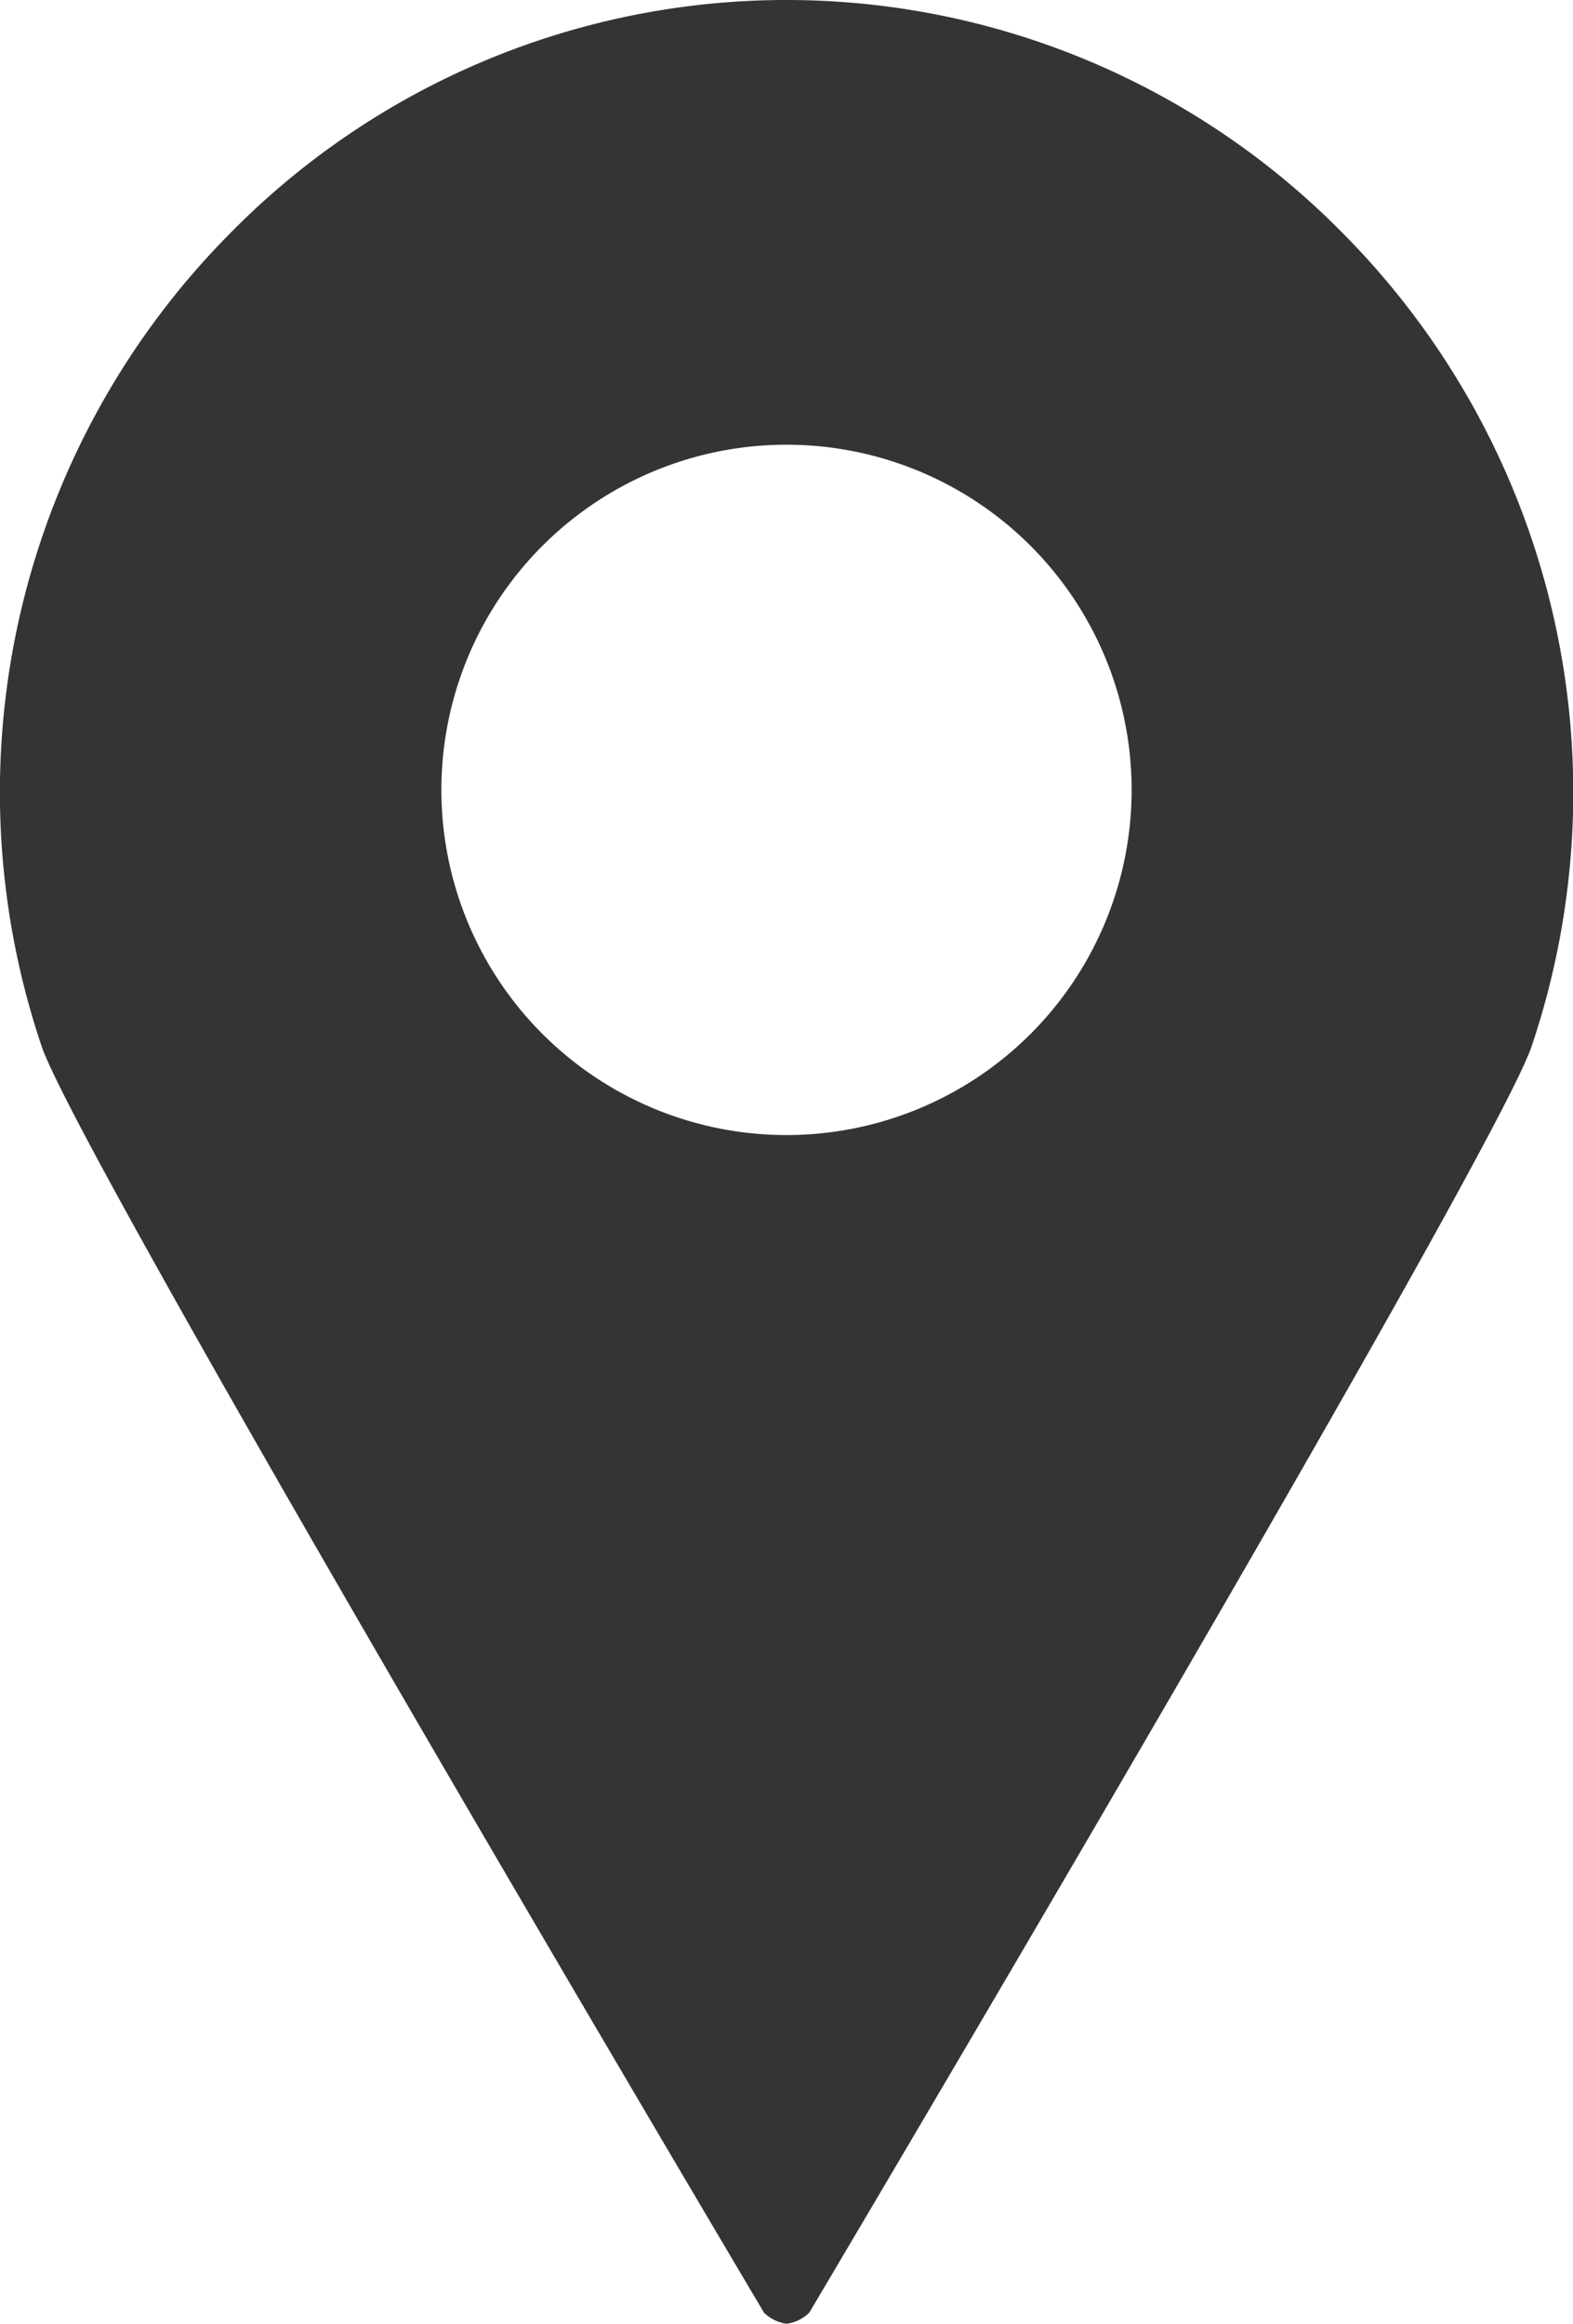<svg id="グループ_35" data-name="グループ 35" xmlns="http://www.w3.org/2000/svg" width="11.586" height="17.113" viewBox="0 0 11.586 17.113">
  <path id="パス_79" data-name="パス 79" d="M11.233,3.706a5.746,5.746,0,0,0-8.172,0,5.845,5.845,0,0,0-1.4,6c.278.825,5.32,9.325,5.32,9.325a.294.294,0,0,0,.167.082.292.292,0,0,0,.167-.082s5.042-8.5,5.32-9.325A5.846,5.846,0,0,0,11.233,3.706ZM7.147,10.359A2.542,2.542,0,1,1,9.689,7.817,2.542,2.542,0,0,1,7.147,10.359Z" transform="translate(-1.354 -2)" fill="#343434"/>
</svg>
